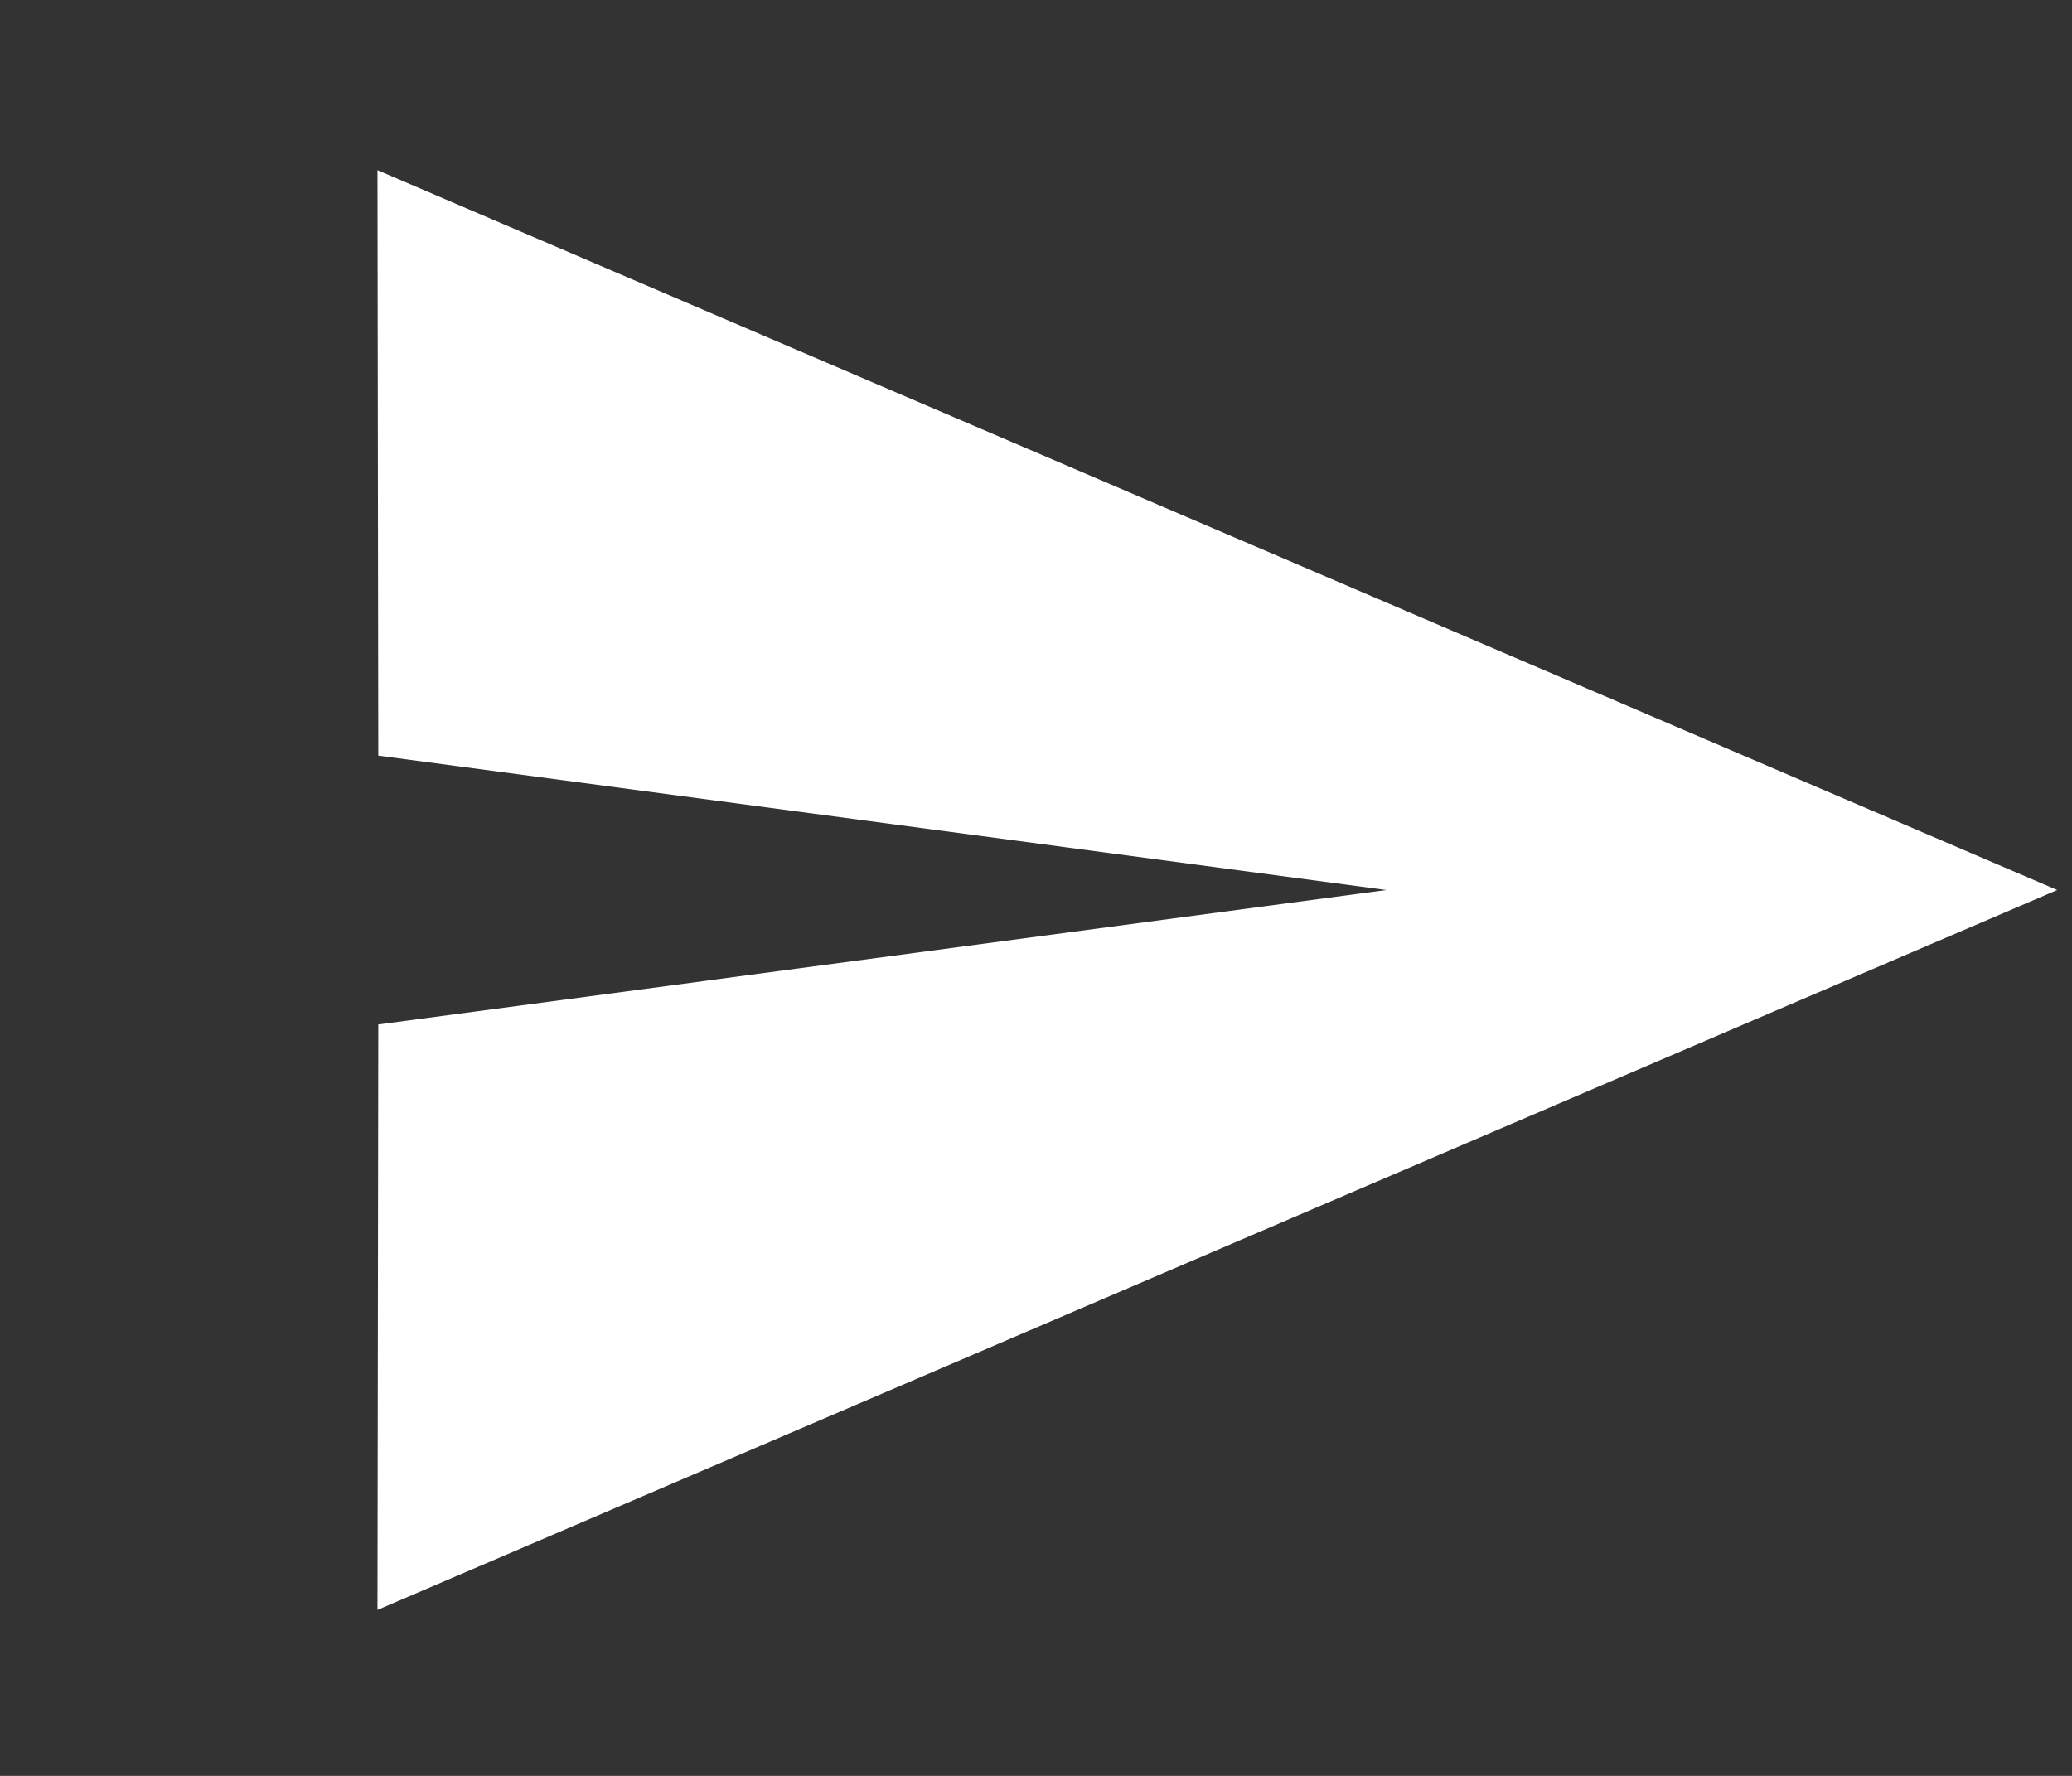 <svg xmlns="http://www.w3.org/2000/svg" width="28" height="24" viewBox="0 0 28 24"><rect x="0" y="0" width="28" height="24" fill="#333333" stroke="none"/><path fill="#FFF" d="M5.101 21.757L27.8 12.028 5.101 2.3l.011 7.912 13.623 1.816-13.623 1.817-.011 7.912z"/></svg>